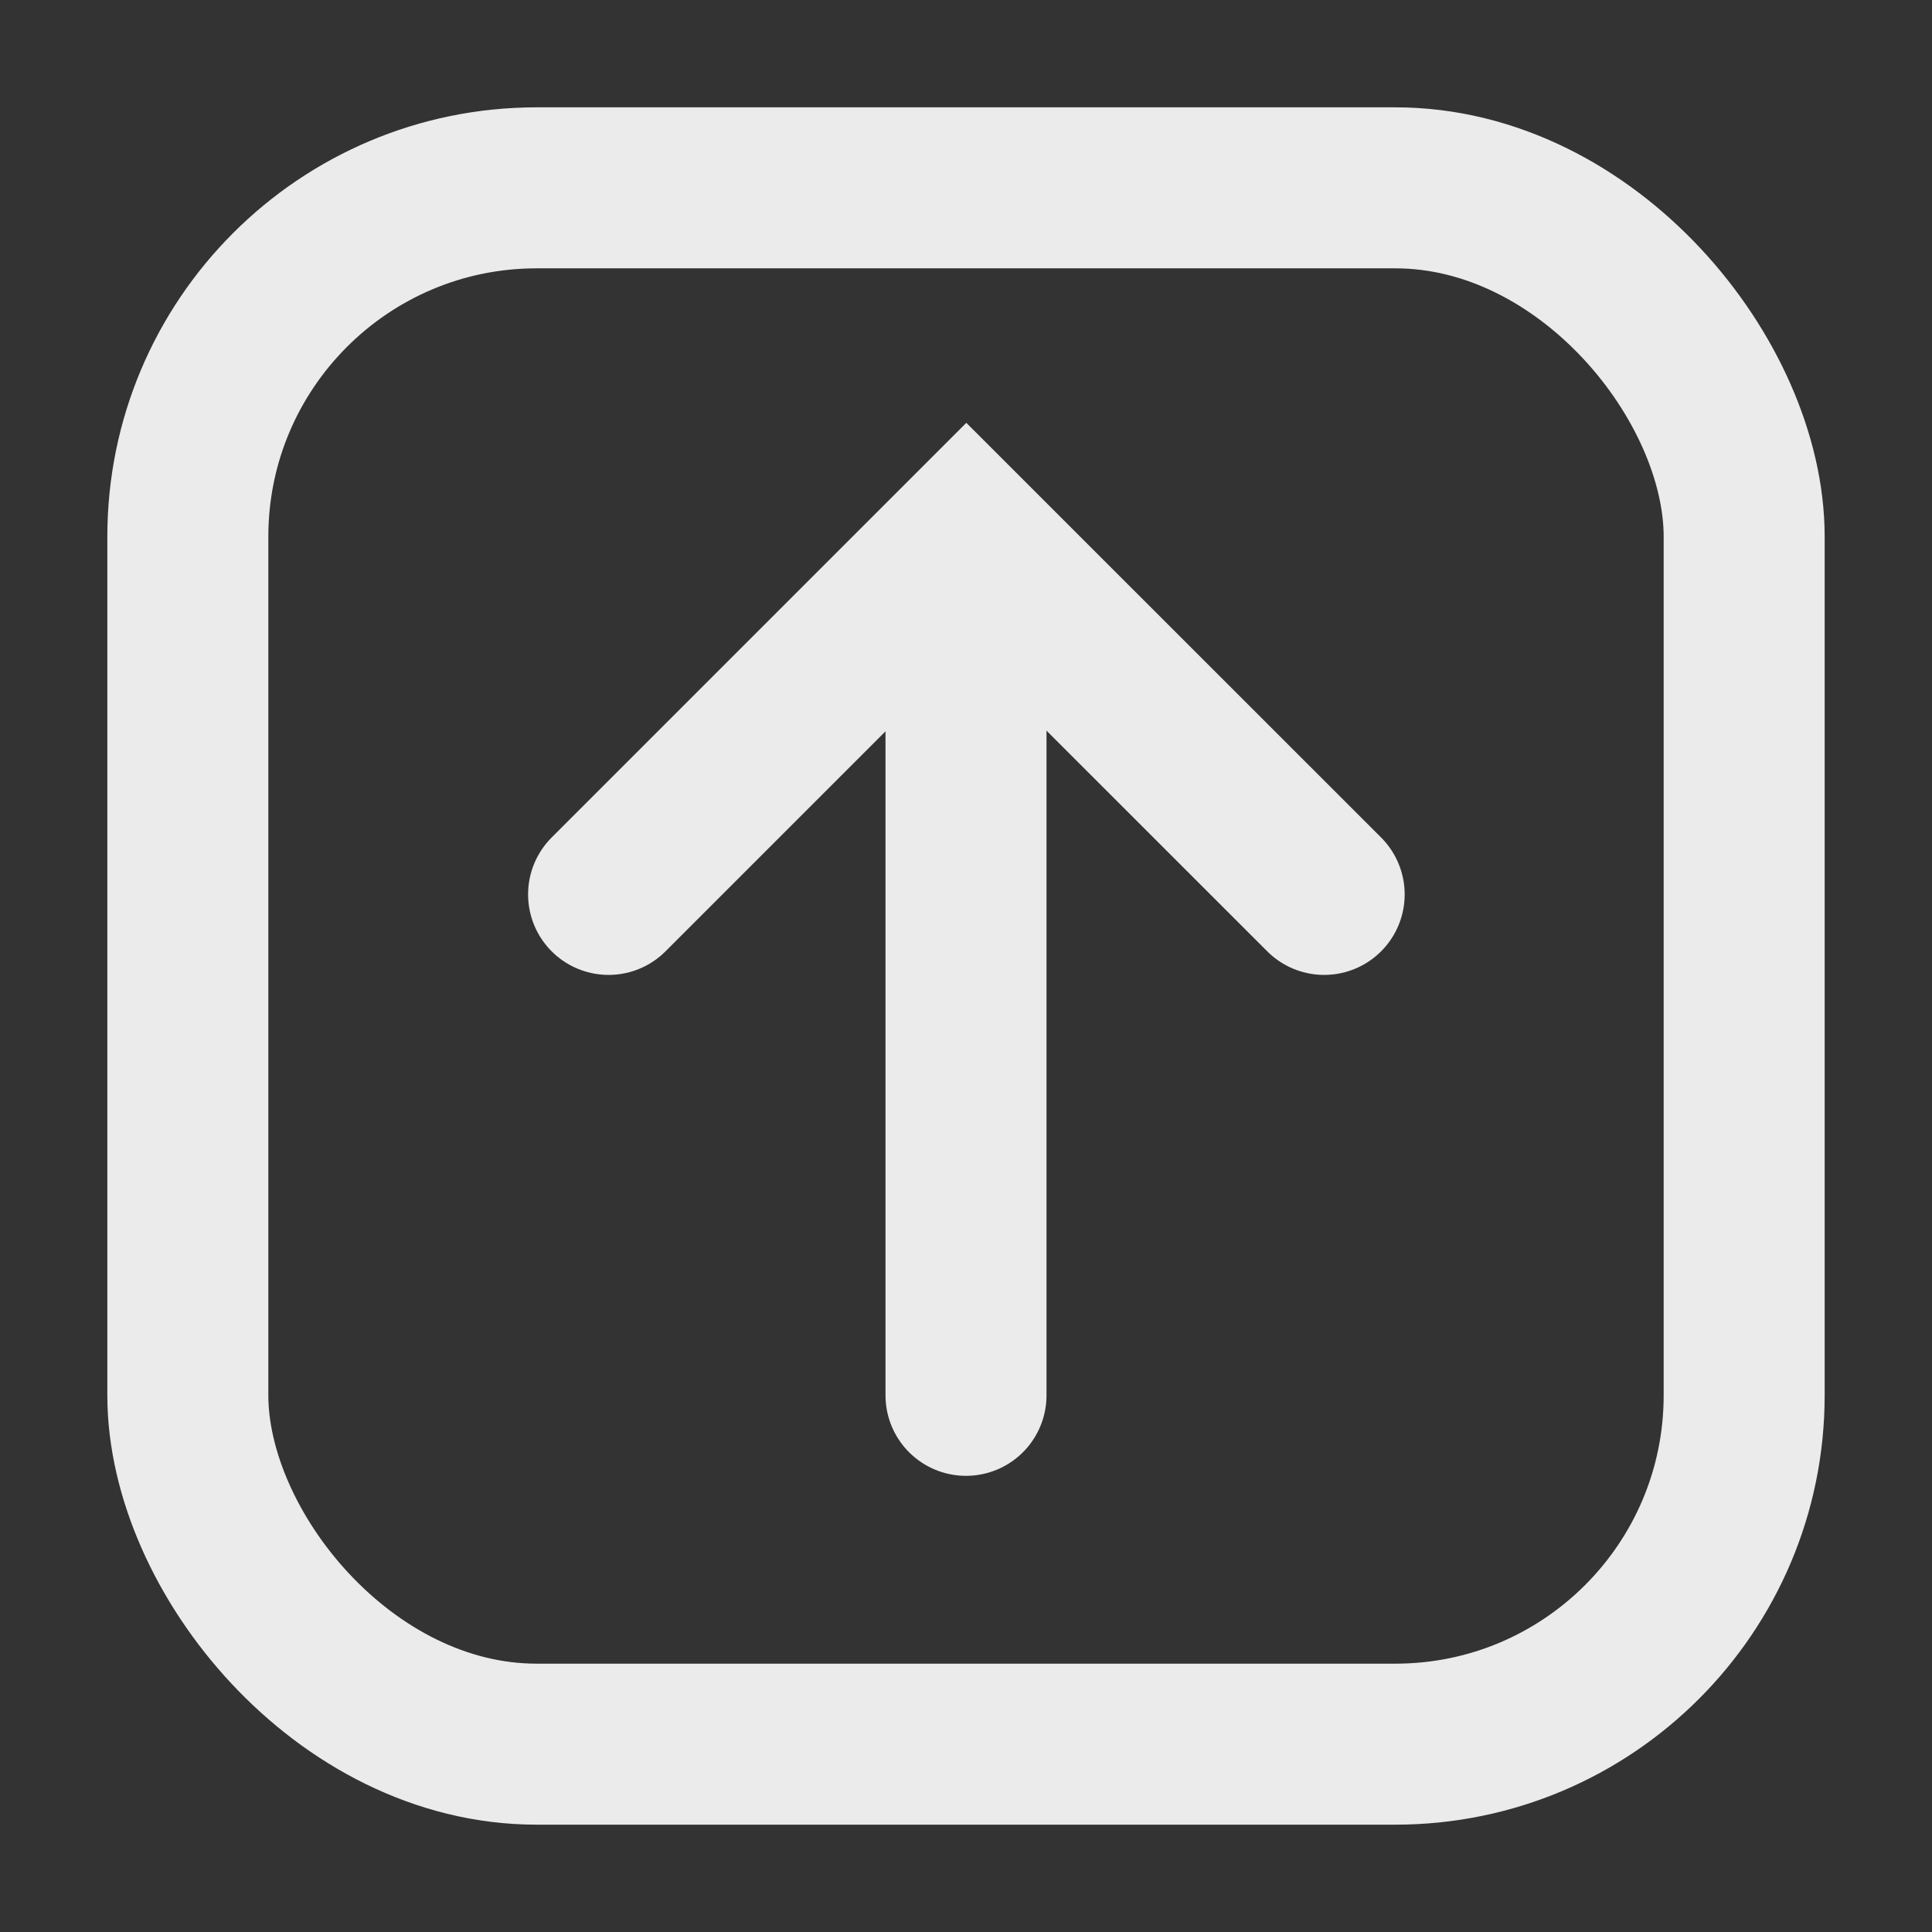 <svg width="18" height="18" viewBox="0 0 18 18" fill="none" xmlns="http://www.w3.org/2000/svg">
<rect x="0" y="0" width="18" height="18" fill="#333333" stroke="none"/>
<g opacity="0.9">
<rect x="1.75" y="1.75" width="14.5" height="14.5" rx="3.25" stroke="white" stroke-width="1.5"/>
<path d="M9 6V13" stroke="white" stroke-width="1.5" stroke-linecap="round"/>
<path d="M5.67 8.333L9.003 5L12.337 8.333" stroke="white" stroke-width="1.5" stroke-linecap="round"/>
</g>
</svg>
